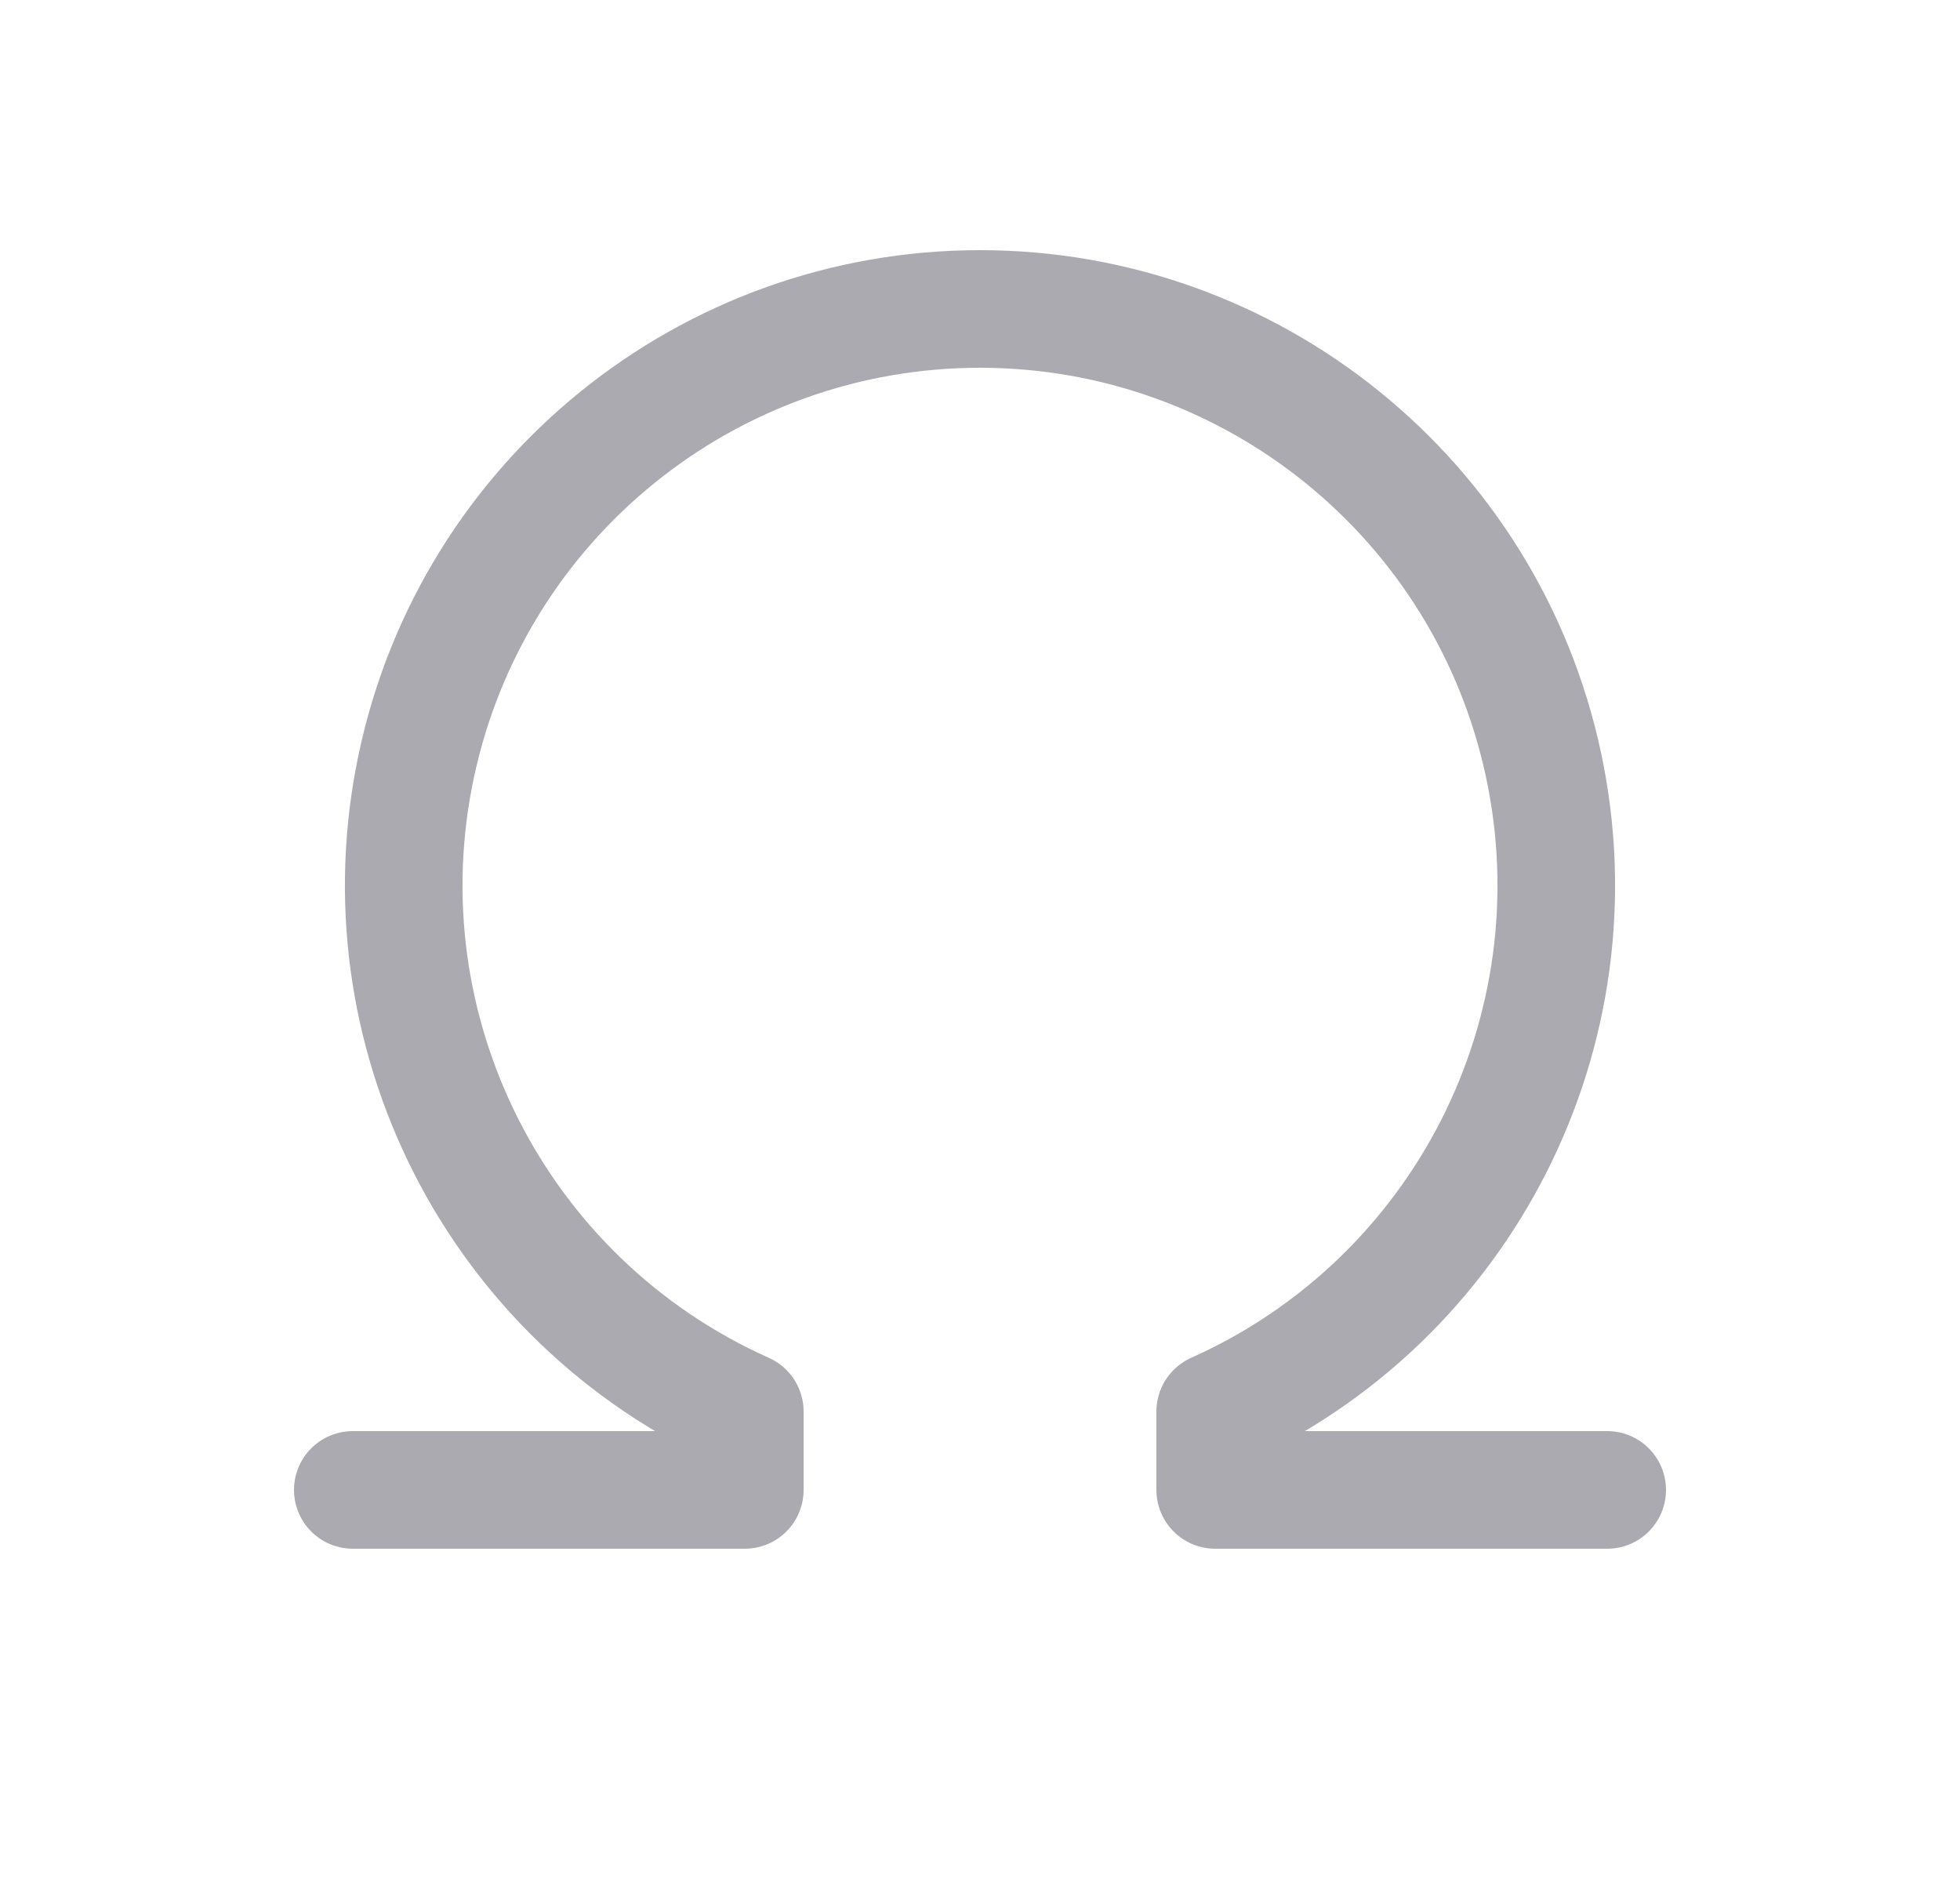 <svg width="25" height="24" viewBox="0 0 25 24" fill="none" xmlns="http://www.w3.org/2000/svg">
<path d="M4.5 19H9.5V18C6.334 16.584 4.588 13.148 5.312 9.756C6.036 6.364 9.032 3.94 12.5 3.94C15.968 3.94 18.965 6.364 19.688 9.756C20.412 13.148 18.666 16.584 15.5 18V19H20.5" stroke="#ACAAB1" stroke-width="1.5" stroke-linecap="round" stroke-linejoin="round"/>
</svg>
